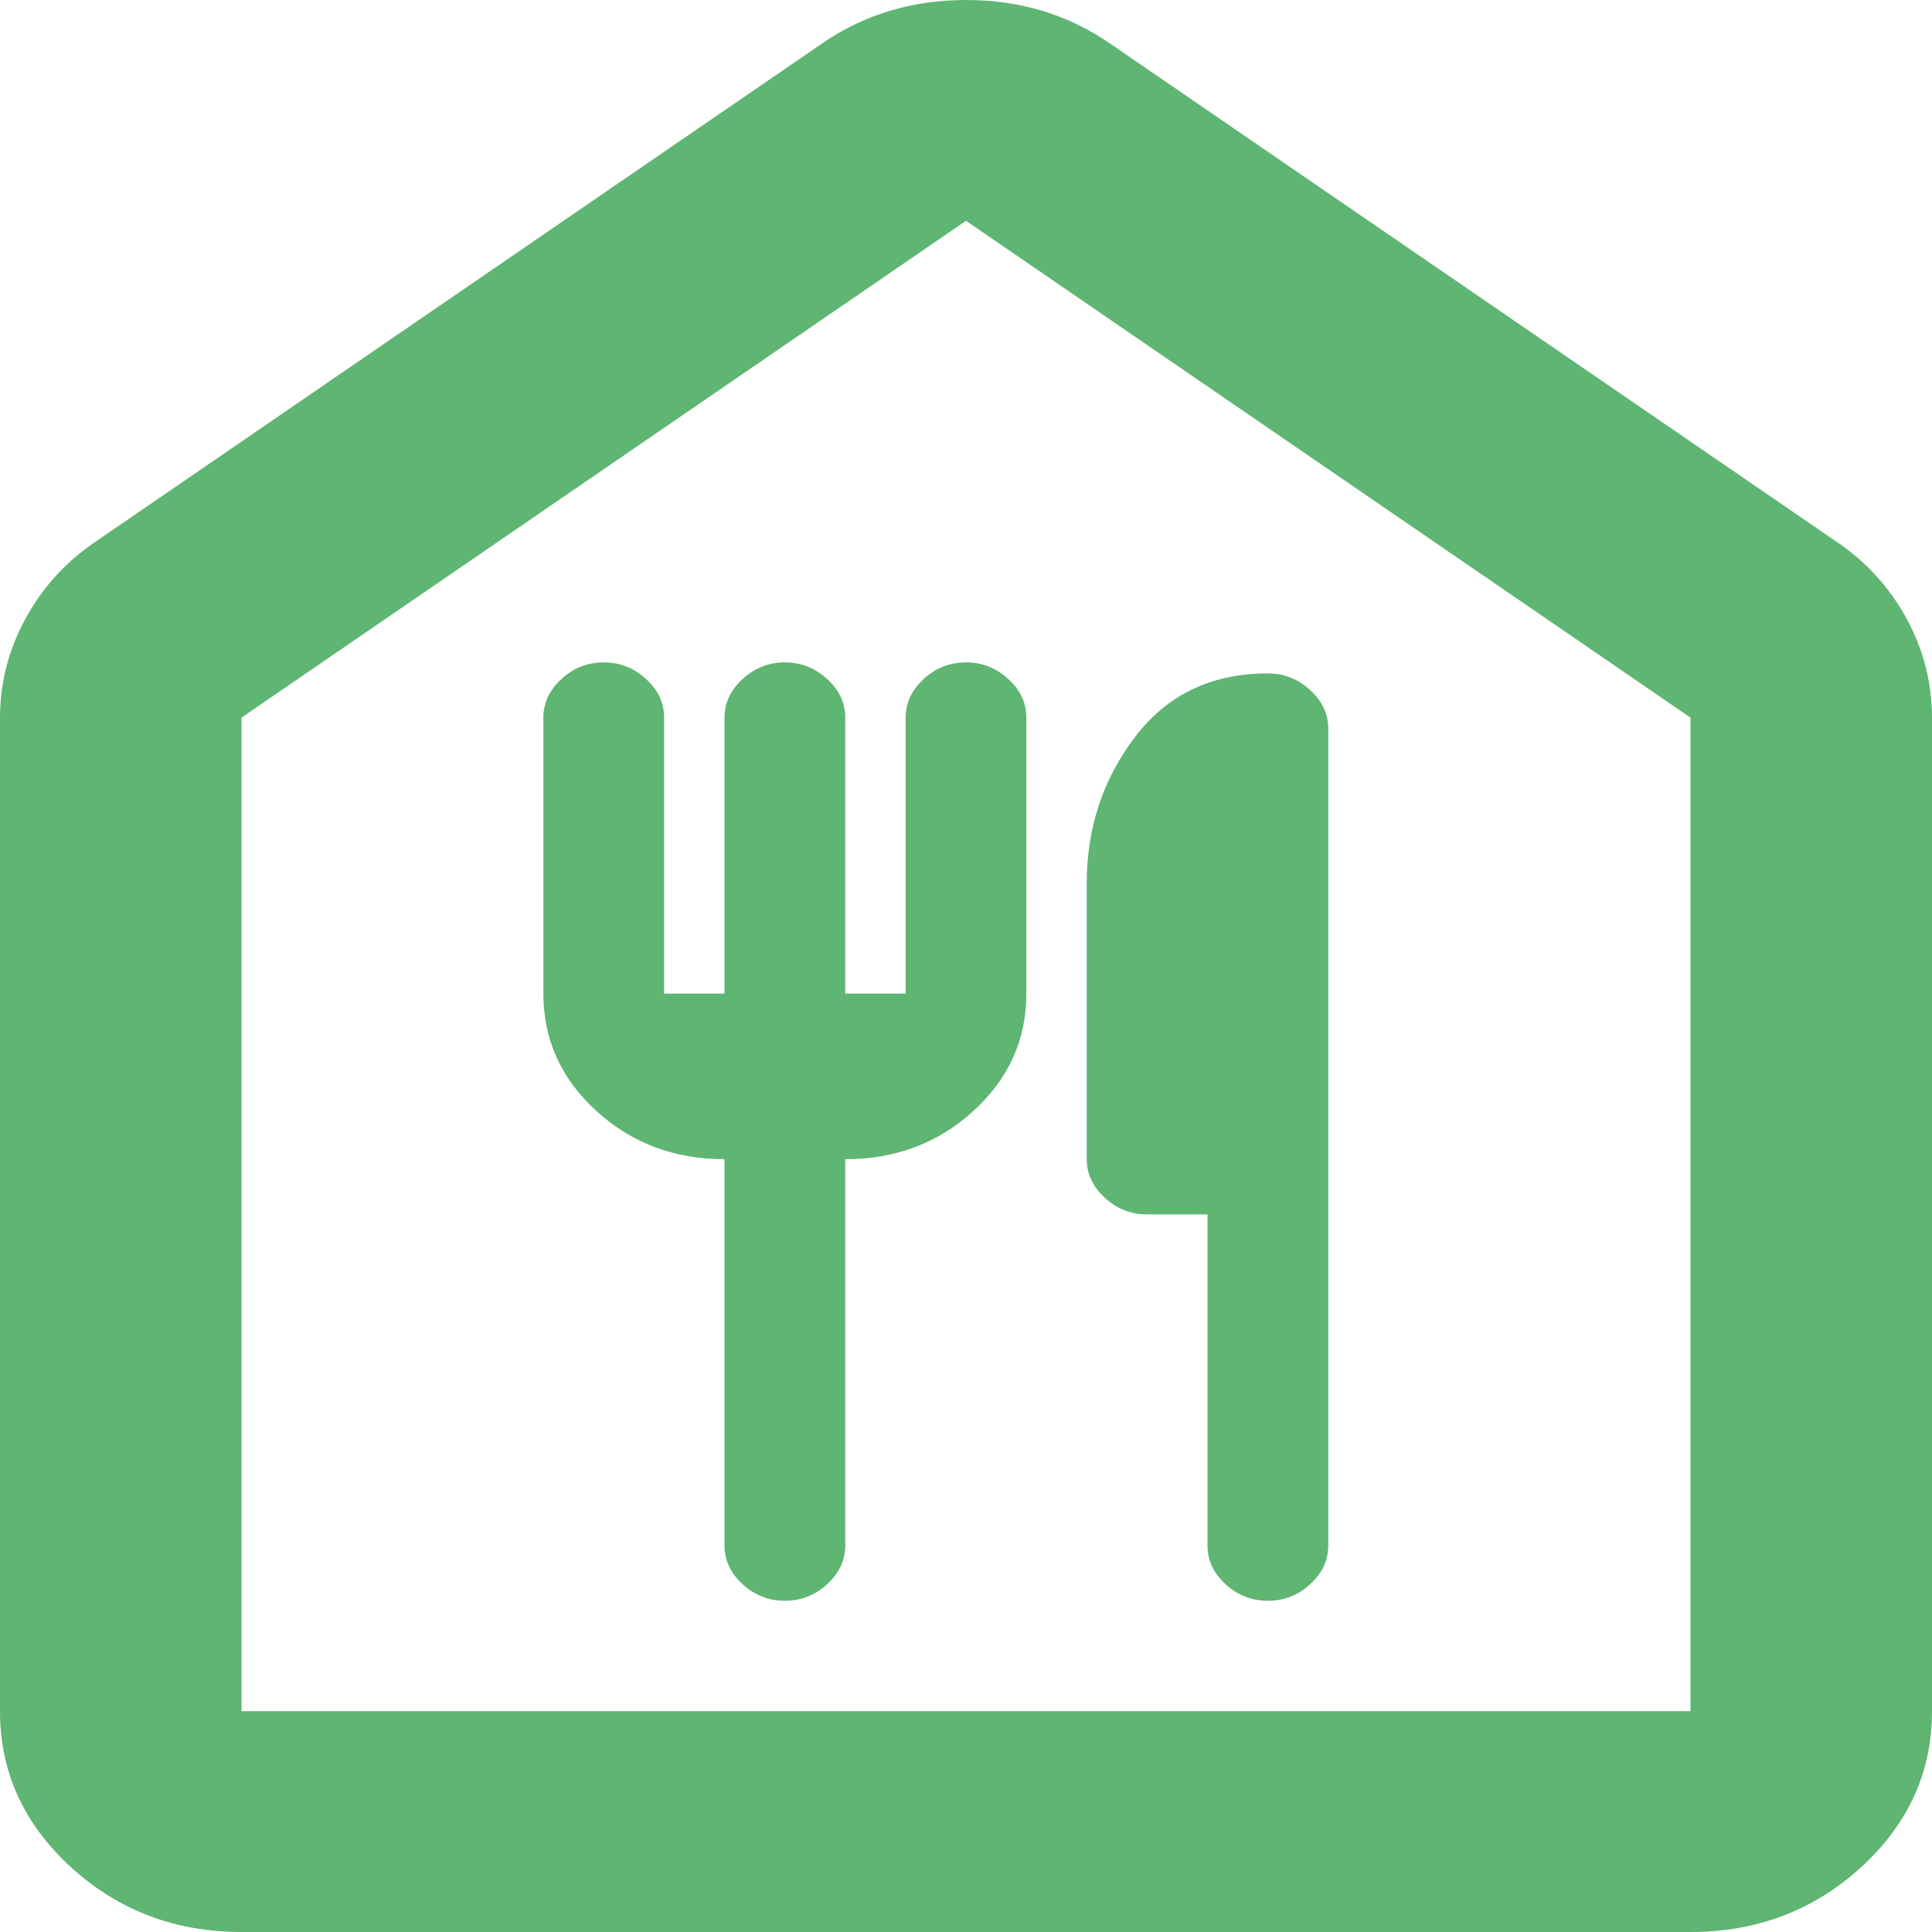 <svg width="32" height="32" viewBox="0 0 32 32" fill="none" xmlns="http://www.w3.org/2000/svg">
<path d="M4 32C2.9 32 1.959 31.642 1.176 30.927C0.392 30.21 0 29.349 0 28.343V11.886C0 11.307 0.142 10.758 0.426 10.24C0.709 9.722 1.1 9.295 1.6 8.96L13.6 0.731C14.3 0.244 15.1 0 16 0C16.9 0 17.7 0.244 18.4 0.731L30.4 8.96C30.9 9.295 31.292 9.722 31.576 10.24C31.859 10.758 32 11.307 32 11.886V28.343C32 29.349 31.609 30.21 30.826 30.927C30.042 31.642 29.1 32 28 32H4ZM4 28.343H28V11.886L16 3.657L4 11.886V28.343ZM12 19.2V25.6C12 25.844 12.1 26.057 12.3 26.24C12.5 26.423 12.733 26.514 13 26.514C13.267 26.514 13.5 26.423 13.7 26.24C13.9 26.057 14 25.844 14 25.6V19.2C14.833 19.2 15.541 18.933 16.124 18.399C16.708 17.866 17 17.219 17 16.457V11.886C17 11.642 16.9 11.429 16.7 11.246C16.5 11.063 16.267 10.971 16 10.971C15.733 10.971 15.5 11.063 15.3 11.246C15.1 11.429 15 11.642 15 11.886V16.457H14V11.886C14 11.642 13.9 11.429 13.7 11.246C13.5 11.063 13.267 10.971 13 10.971C12.733 10.971 12.5 11.063 12.3 11.246C12.1 11.429 12 11.642 12 11.886V16.457H11V11.886C11 11.642 10.9 11.429 10.7 11.246C10.5 11.063 10.267 10.971 10 10.971C9.733 10.971 9.5 11.063 9.3 11.246C9.1 11.429 9 11.642 9 11.886V16.457C9 17.219 9.292 17.866 9.876 18.399C10.459 18.933 11.167 19.2 12 19.2ZM21 26.514C21.267 26.514 21.5 26.423 21.7 26.24C21.9 26.057 22 25.844 22 25.6V12.069C22 11.825 21.9 11.611 21.7 11.429C21.5 11.246 21.267 11.154 21 11.154C20.067 11.154 19.333 11.505 18.8 12.206C18.267 12.907 18 13.714 18 14.629V19.2C18 19.444 18.1 19.657 18.3 19.84C18.5 20.023 18.733 20.114 19 20.114H20V25.6C20 25.844 20.1 26.057 20.3 26.24C20.5 26.423 20.733 26.514 21 26.514ZM4 28.343H28H4Z" fill="#5FB572"/>
</svg>
